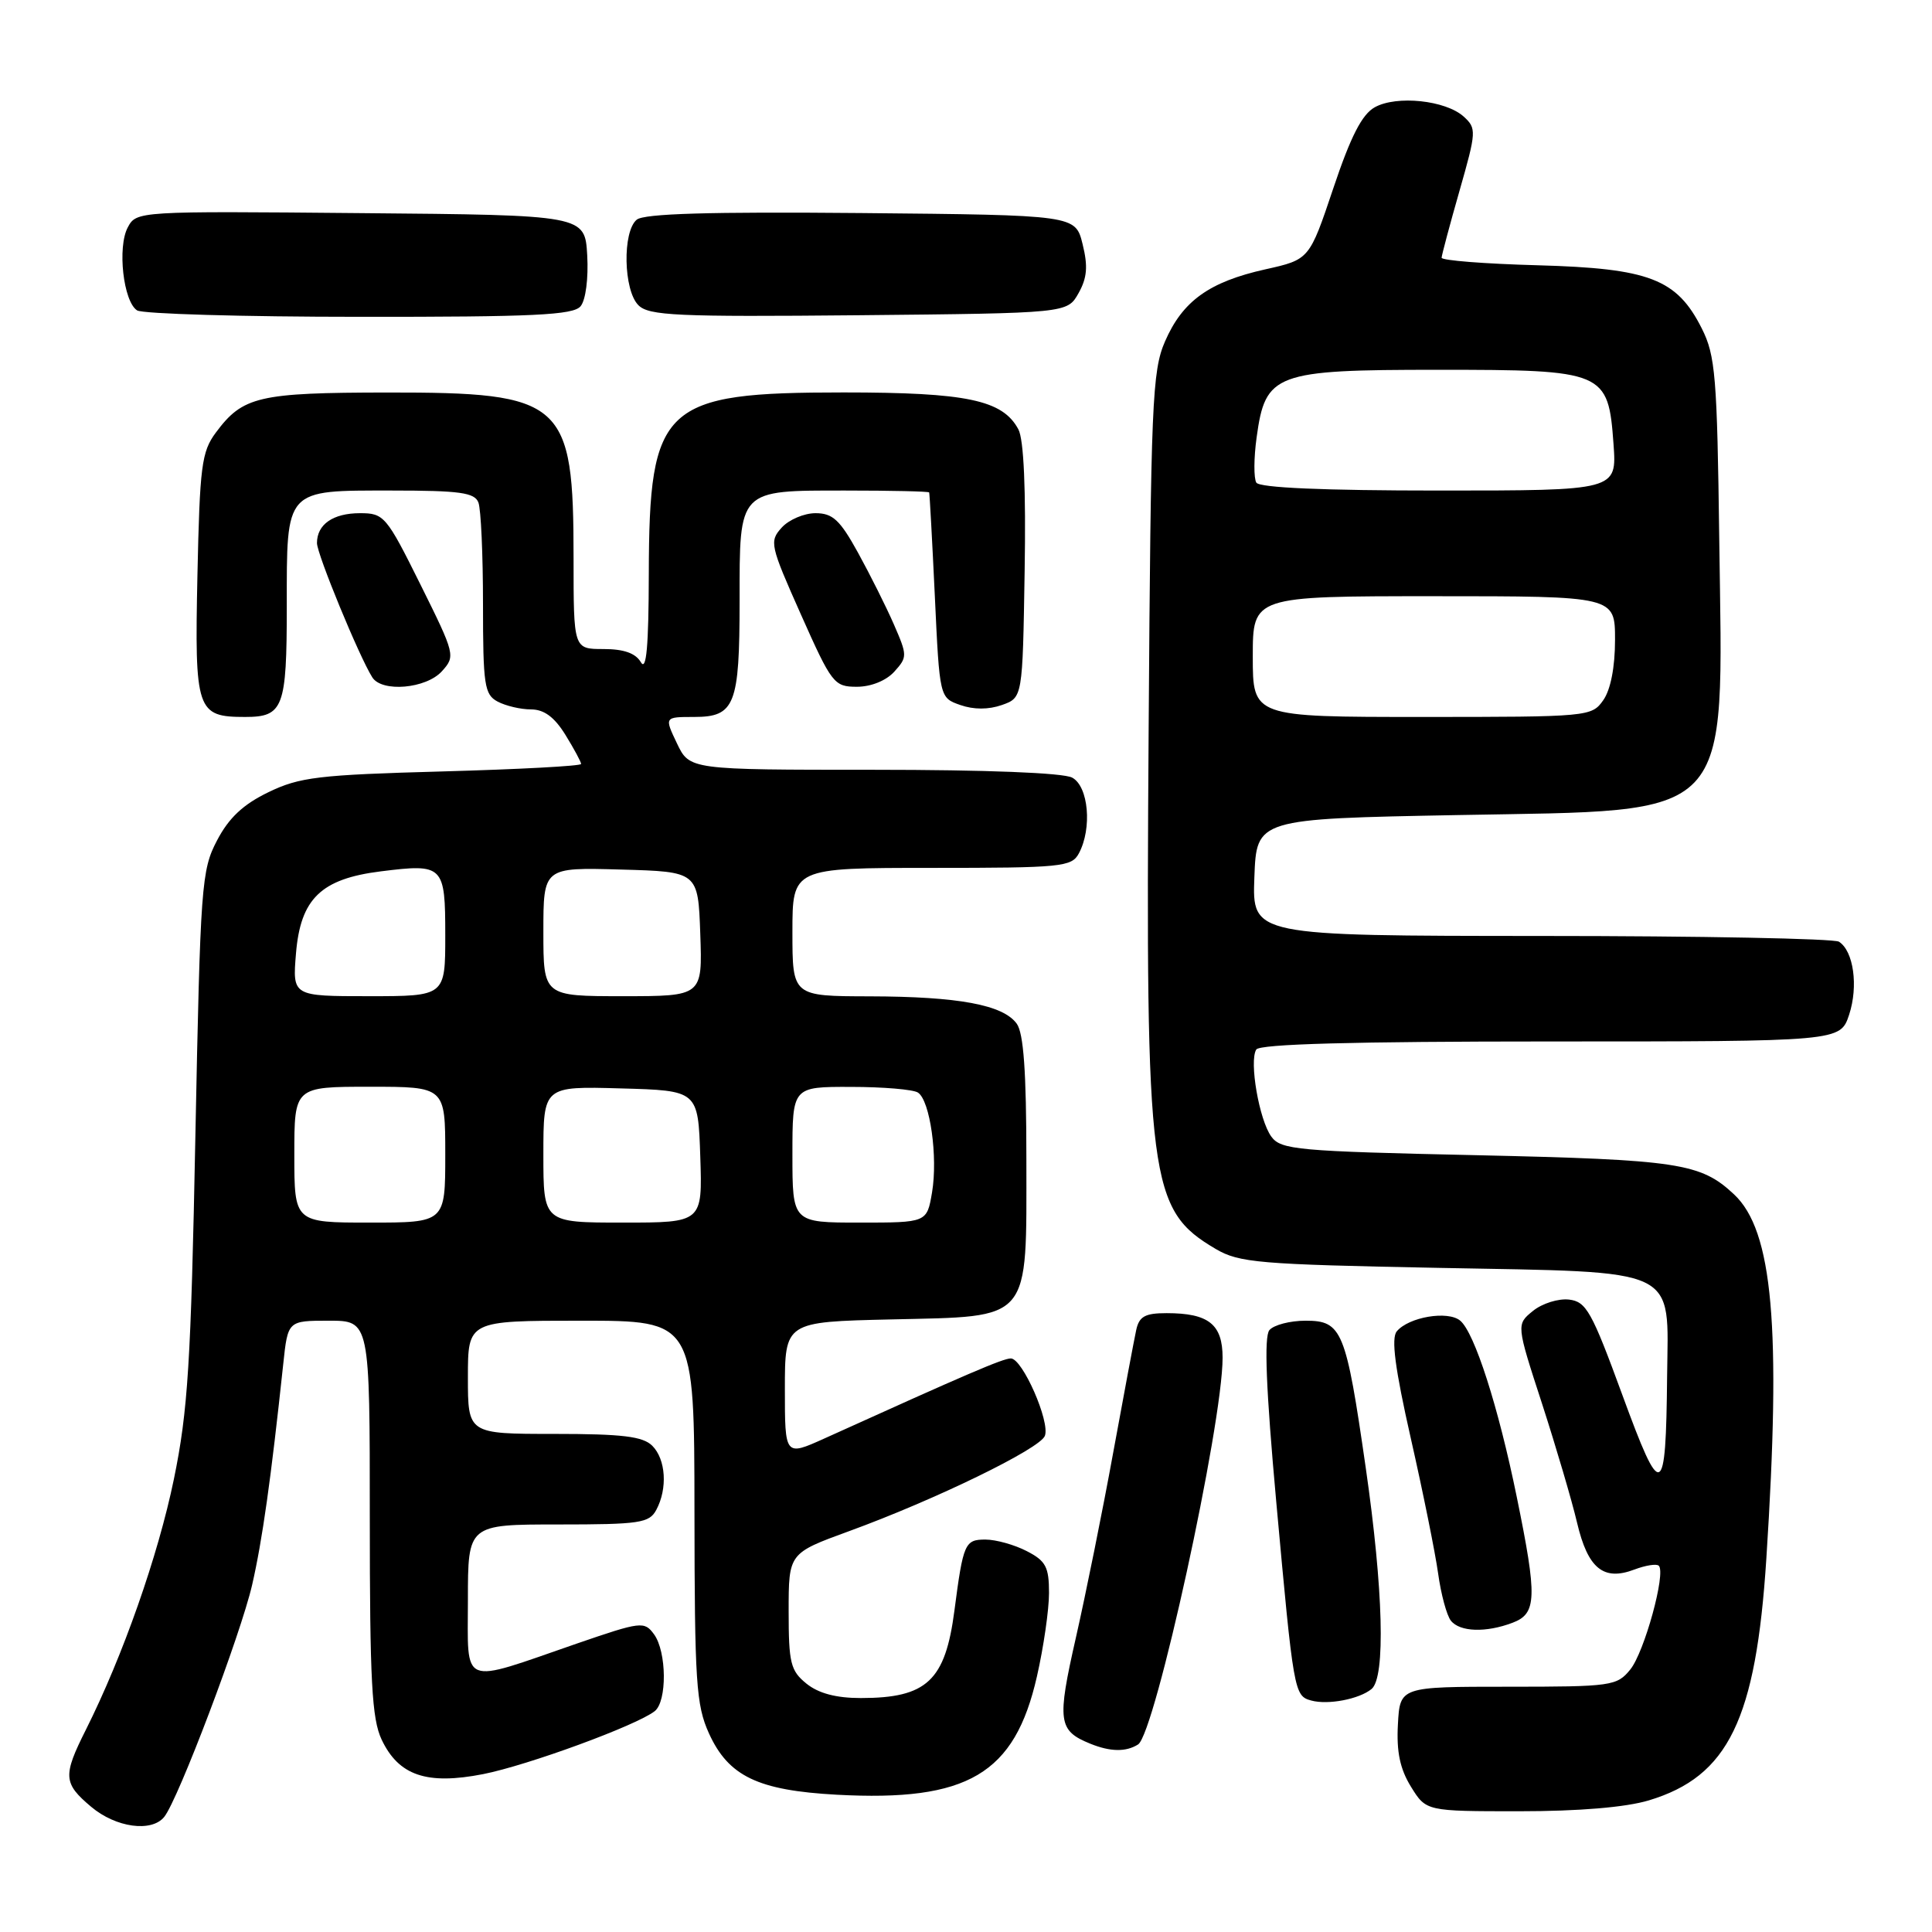 <?xml version="1.0" encoding="UTF-8" standalone="no"?>
<!DOCTYPE svg PUBLIC "-//W3C//DTD SVG 1.1//EN" "http://www.w3.org/Graphics/SVG/1.1/DTD/svg11.dtd" >
<svg xmlns="http://www.w3.org/2000/svg" xmlns:xlink="http://www.w3.org/1999/xlink" version="1.1" viewBox="0 0 256 256">
 <g >
 <path fill="currentColor"
d=" M 21.76 240.75 C 23.62 238.44 31.90 216.56 33.41 210.00 C 34.77 204.05 35.89 196.11 37.53 180.75 C 38.14 175.00 38.14 175.00 43.57 175.00 C 49.00 175.00 49.00 175.00 49.00 201.10 C 49.00 222.74 49.27 227.76 50.57 230.51 C 52.83 235.28 56.56 236.54 64.02 235.08 C 69.95 233.91 84.34 228.63 86.75 226.74 C 88.41 225.44 88.35 218.86 86.66 216.55 C 85.38 214.80 84.95 214.85 76.41 217.79 C 60.82 223.18 62.00 223.65 62.00 212.02 C 62.00 202.00 62.00 202.00 73.96 202.00 C 84.77 202.00 86.03 201.81 86.96 200.07 C 88.48 197.24 88.23 193.37 86.43 191.57 C 85.18 190.33 82.48 190.00 73.43 190.00 C 62.00 190.00 62.00 190.00 62.00 182.50 C 62.00 175.00 62.00 175.00 77.00 175.00 C 92.00 175.00 92.00 175.00 92.02 200.25 C 92.04 222.89 92.24 225.93 93.94 229.68 C 96.52 235.36 100.43 237.24 110.87 237.81 C 128.24 238.75 134.46 235.08 137.40 222.13 C 138.28 218.27 139.00 213.29 139.00 211.08 C 139.00 207.63 138.58 206.83 136.05 205.53 C 134.43 204.69 131.96 204.00 130.57 204.00 C 127.85 204.00 127.63 204.49 126.47 213.38 C 125.26 222.71 122.81 225.00 114.06 225.00 C 110.79 225.00 108.46 224.38 106.86 223.09 C 104.75 221.38 104.50 220.36 104.50 213.49 C 104.50 205.81 104.50 205.81 112.50 202.89 C 123.91 198.73 137.80 191.97 138.45 190.26 C 139.17 188.39 135.48 180.00 133.94 180.00 C 132.90 180.00 128.18 182.03 109.25 190.60 C 104.00 192.97 104.00 192.97 104.00 184.06 C 104.00 175.15 104.00 175.15 118.09 174.83 C 136.83 174.39 136.00 175.38 136.00 153.58 C 136.00 142.02 135.63 136.88 134.72 135.64 C 132.90 133.14 127.02 132.05 115.25 132.02 C 105.00 132.00 105.00 132.00 105.00 123.50 C 105.00 115.00 105.00 115.00 123.46 115.00 C 140.70 115.00 142.00 114.87 142.96 113.07 C 144.73 109.76 144.24 104.20 142.07 103.04 C 140.88 102.40 130.64 102.00 115.75 102.00 C 91.37 102.00 91.37 102.00 89.70 98.50 C 88.03 95.00 88.03 95.00 91.98 95.00 C 97.38 95.00 98.00 93.41 98.00 79.64 C 98.00 64.73 97.74 65.00 112.07 65.00 C 118.08 65.00 123.05 65.11 123.12 65.25 C 123.18 65.39 123.52 71.57 123.87 78.98 C 124.50 92.46 124.50 92.46 127.25 93.42 C 129.02 94.04 130.98 94.04 132.75 93.42 C 135.50 92.45 135.50 92.45 135.77 75.71 C 135.95 64.88 135.66 58.23 134.94 56.89 C 132.86 53.00 128.13 52.00 111.78 52.00 C 87.80 52.00 86.02 53.65 85.97 76.00 C 85.95 85.66 85.65 89.00 84.92 87.75 C 84.22 86.55 82.66 86.00 79.95 86.00 C 76.00 86.00 76.00 86.00 76.00 73.97 C 76.00 53.11 74.75 51.99 51.30 52.01 C 34.24 52.03 32.17 52.52 28.60 57.32 C 26.71 59.86 26.47 61.77 26.16 76.27 C 25.78 94.20 26.05 95.00 32.49 95.00 C 37.54 95.00 38.00 93.79 38.00 80.37 C 38.00 64.64 37.67 65.00 51.96 65.00 C 60.91 65.00 62.89 65.27 63.39 66.58 C 63.73 67.45 64.00 73.51 64.00 80.05 C 64.00 90.77 64.19 92.03 65.93 92.96 C 67.00 93.53 68.99 94.00 70.35 94.00 C 72.09 94.00 73.46 95.01 74.92 97.37 C 76.06 99.22 77.00 100.96 77.00 101.23 C 77.00 101.50 68.72 101.94 58.60 102.22 C 42.19 102.67 39.70 102.97 35.57 104.97 C 32.23 106.58 30.32 108.37 28.76 111.36 C 26.69 115.30 26.55 117.23 25.89 150.50 C 25.30 180.66 24.90 186.95 23.04 196.00 C 20.95 206.14 16.28 219.43 11.37 229.22 C 8.31 235.31 8.38 236.30 12.08 239.41 C 15.35 242.17 20.09 242.82 21.76 240.75 Z  M 218.48 238.56 C 229.02 235.38 232.67 227.87 234.05 206.52 C 236.04 175.79 234.91 163.07 229.77 158.26 C 225.34 154.11 222.43 153.67 195.67 153.07 C 171.89 152.55 169.73 152.35 168.46 150.61 C 166.85 148.41 165.50 140.62 166.46 139.07 C 166.91 138.34 179.29 138.00 205.48 138.00 C 243.84 138.00 243.84 138.00 245.02 134.45 C 246.26 130.67 245.61 126.01 243.67 124.78 C 243.03 124.37 225.27 124.02 204.21 124.02 C 165.92 124.00 165.92 124.00 166.21 116.25 C 166.50 108.50 166.50 108.50 193.18 108.00 C 230.15 107.31 228.30 109.26 227.81 71.50 C 227.53 49.86 227.30 47.11 225.50 43.53 C 222.19 36.95 218.56 35.56 203.75 35.15 C 196.74 34.96 191.01 34.51 191.02 34.15 C 191.04 33.79 192.10 29.80 193.39 25.29 C 195.64 17.41 195.66 17.01 193.95 15.45 C 191.56 13.29 185.07 12.60 182.17 14.21 C 180.47 15.15 178.98 18.06 176.67 24.95 C 173.50 34.39 173.50 34.39 167.66 35.69 C 160.23 37.35 156.70 39.88 154.37 45.24 C 152.67 49.15 152.49 53.36 152.20 96.84 C 151.79 156.72 152.25 160.29 161.10 165.50 C 164.20 167.32 166.82 167.54 190.65 168.00 C 222.92 168.62 221.05 167.72 220.90 182.40 C 220.74 198.75 220.15 198.99 214.97 184.84 C 210.91 173.76 210.19 172.47 207.90 172.20 C 206.49 172.04 204.35 172.71 203.13 173.70 C 200.91 175.50 200.91 175.50 204.33 186.00 C 206.20 191.78 208.29 198.87 208.97 201.77 C 210.40 207.84 212.47 209.53 216.57 207.97 C 218.06 207.41 219.51 207.18 219.80 207.47 C 220.77 208.43 217.89 218.92 216.02 221.22 C 214.25 223.40 213.55 223.50 199.83 223.50 C 185.50 223.50 185.50 223.50 185.23 228.50 C 185.03 232.12 185.51 234.40 186.96 236.75 C 188.97 240.00 188.97 240.00 201.33 240.00 C 209.21 240.00 215.42 239.48 218.48 238.56 Z  M 150.80 231.15 C 153.05 229.72 162.00 188.78 162.00 179.90 C 162.00 175.47 160.15 174.00 154.58 174.00 C 151.72 174.00 150.94 174.43 150.55 176.25 C 150.28 177.49 148.91 184.80 147.50 192.50 C 146.10 200.20 143.87 211.22 142.56 217.00 C 140.04 228.10 140.21 229.32 144.47 231.05 C 147.13 232.13 149.20 232.16 150.80 231.15 Z  M 181.74 223.80 C 183.61 222.25 183.30 210.66 180.97 194.50 C 178.34 176.24 177.83 175.00 173.00 175.00 C 170.94 175.00 168.78 175.56 168.20 176.25 C 167.48 177.13 167.75 184.00 169.11 199.00 C 171.41 224.29 171.48 224.71 173.75 225.33 C 175.98 225.94 180.12 225.14 181.74 223.80 Z  M 200.43 215.02 C 203.64 213.81 203.71 211.69 200.98 198.36 C 198.54 186.41 195.38 176.56 193.48 174.99 C 191.85 173.63 186.66 174.51 185.08 176.41 C 184.32 177.32 184.84 181.31 186.94 190.59 C 188.55 197.69 190.18 205.75 190.56 208.50 C 190.94 211.25 191.70 214.06 192.25 214.75 C 193.44 216.25 196.91 216.36 200.43 215.02 Z  M 58.55 88.95 C 60.37 86.94 60.31 86.72 55.71 77.45 C 51.20 68.37 50.88 68.00 47.71 68.00 C 44.13 68.00 42.00 69.48 42.00 71.96 C 42.00 73.42 47.59 87.00 49.33 89.75 C 50.60 91.77 56.46 91.26 58.55 88.95 Z  M 118.50 89.00 C 120.24 87.07 120.24 86.86 118.45 82.75 C 117.43 80.41 115.29 76.14 113.70 73.25 C 111.30 68.89 110.34 68.00 108.06 68.00 C 106.55 68.00 104.53 68.86 103.58 69.91 C 101.92 71.74 102.04 72.25 106.12 81.41 C 110.21 90.60 110.52 91.00 113.54 91.00 C 115.42 91.00 117.42 90.19 118.50 89.00 Z  M 76.93 40.58 C 77.61 39.76 77.98 36.90 77.81 33.83 C 77.50 28.50 77.50 28.50 47.79 28.24 C 18.25 27.97 18.08 27.98 16.93 30.13 C 15.53 32.75 16.34 39.97 18.17 41.13 C 18.90 41.59 32.16 41.98 47.63 41.98 C 70.71 42.00 75.97 41.75 76.93 40.58 Z  M 142.91 38.85 C 144.05 36.82 144.18 35.29 143.45 32.35 C 142.50 28.50 142.50 28.50 114.12 28.23 C 94.02 28.05 85.34 28.30 84.37 29.11 C 82.46 30.69 82.61 38.46 84.59 40.44 C 85.97 41.83 89.67 42.00 113.80 41.77 C 141.42 41.50 141.42 41.50 142.91 38.85 Z  M 39.00 153.00 C 39.00 144.00 39.00 144.00 49.00 144.00 C 59.00 144.00 59.00 144.00 59.00 153.00 C 59.00 162.00 59.00 162.00 49.00 162.00 C 39.00 162.00 39.00 162.00 39.00 153.00 Z  M 72.00 152.97 C 72.00 143.93 72.00 143.93 82.25 144.22 C 92.50 144.50 92.50 144.50 92.79 153.25 C 93.08 162.00 93.08 162.00 82.54 162.00 C 72.00 162.00 72.00 162.00 72.00 152.97 Z  M 105.00 153.00 C 105.00 144.00 105.00 144.00 112.75 144.02 C 117.01 144.02 121.01 144.36 121.63 144.77 C 123.24 145.81 124.29 153.30 123.50 158.00 C 122.82 162.00 122.82 162.00 113.91 162.00 C 105.00 162.00 105.00 162.00 105.00 153.00 Z  M 39.22 126.33 C 39.82 119.08 42.54 116.45 50.45 115.46 C 58.77 114.42 59.00 114.65 59.00 123.97 C 59.00 132.00 59.00 132.00 48.88 132.00 C 38.75 132.00 38.75 132.00 39.22 126.33 Z  M 72.00 123.47 C 72.00 114.93 72.00 114.93 82.25 115.22 C 92.50 115.50 92.50 115.50 92.79 123.75 C 93.08 132.00 93.08 132.00 82.54 132.00 C 72.00 132.00 72.00 132.00 72.00 123.47 Z  M 166.00 87.00 C 166.00 79.00 166.00 79.00 190.00 79.00 C 214.00 79.00 214.00 79.00 214.00 84.78 C 214.00 88.39 213.42 91.39 212.44 92.78 C 210.91 94.96 210.50 95.00 188.44 95.00 C 166.00 95.00 166.00 95.00 166.00 87.00 Z  M 166.47 63.95 C 166.12 63.38 166.13 60.68 166.51 57.95 C 167.67 49.46 168.91 49.00 190.52 49.00 C 212.66 49.00 213.10 49.19 213.80 58.85 C 214.24 65.00 214.24 65.00 190.68 65.00 C 175.36 65.00 166.89 64.63 166.47 63.95 Z "/>
</g>
</svg>